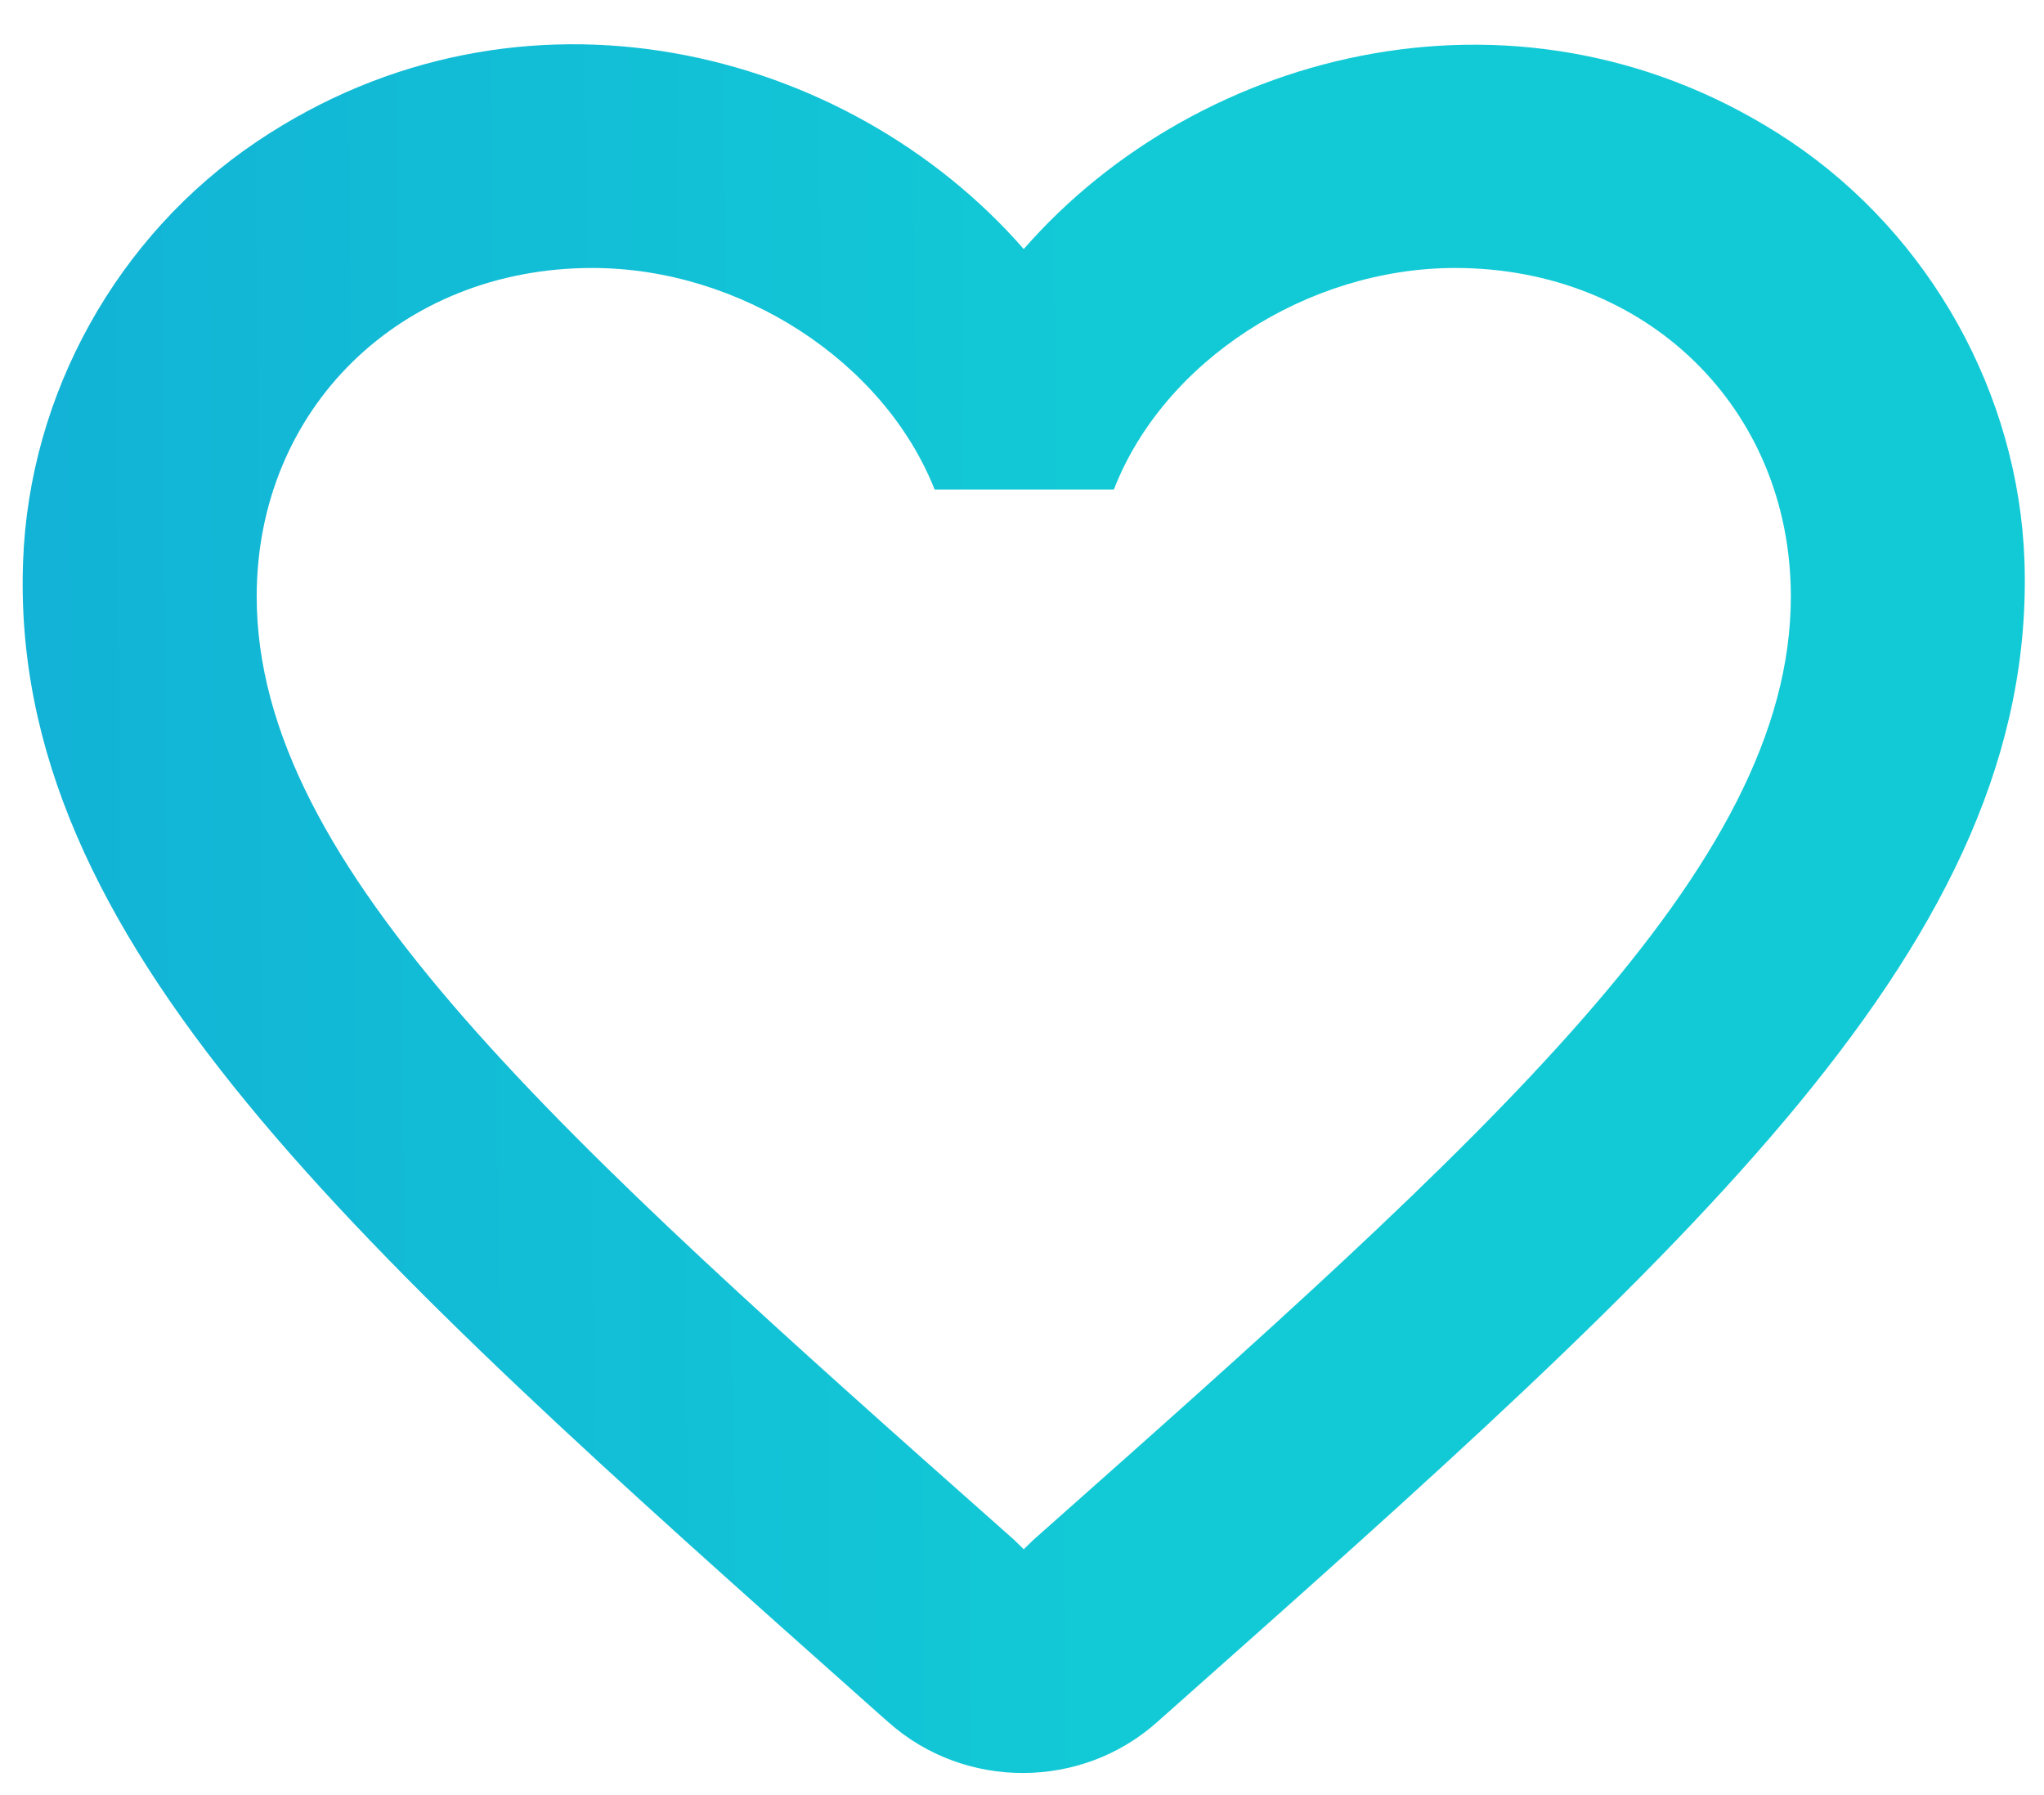 <svg width="41" height="36" viewBox="0 0 41 36" fill="none" xmlns="http://www.w3.org/2000/svg">
<path fill-rule="evenodd" clip-rule="evenodd" d="M20.535 4.995C24.068 0.948 30.612 -0.702 35.911 2.834C38.721 4.72 40.487 7.903 40.608 11.242C40.868 18.865 33.984 24.975 23.446 34.327L23.225 34.523C21.7 35.898 19.351 35.898 17.826 34.543L17.625 34.366L17.504 34.258C7.034 24.948 0.183 18.855 0.463 11.262C0.584 7.903 2.35 4.72 5.16 2.834C10.459 -0.722 17.003 0.948 20.535 4.995ZM20.535 31.07L20.728 30.882C29.883 22.768 35.922 17.403 35.922 11.963C35.922 8.198 33.037 5.374 29.19 5.374C26.228 5.374 23.343 7.238 22.343 9.817H18.747C17.727 7.238 14.842 5.374 11.88 5.374C8.034 5.374 5.149 8.198 5.149 11.963C5.149 17.403 11.188 22.768 20.343 30.882L20.535 31.07Z" fill="url(#paint0_linear)"/>
<defs>
<linearGradient id="paint0_linear" x1="39.526" y1="14.402" x2="0.965" y2="14.669" gradientUnits="userSpaceOnUse">
<stop offset="0.438" stop-color="#12CAD6"/>
<stop offset="1" stop-color="#12B3D6"/>
</linearGradient>
</defs>
</svg>
